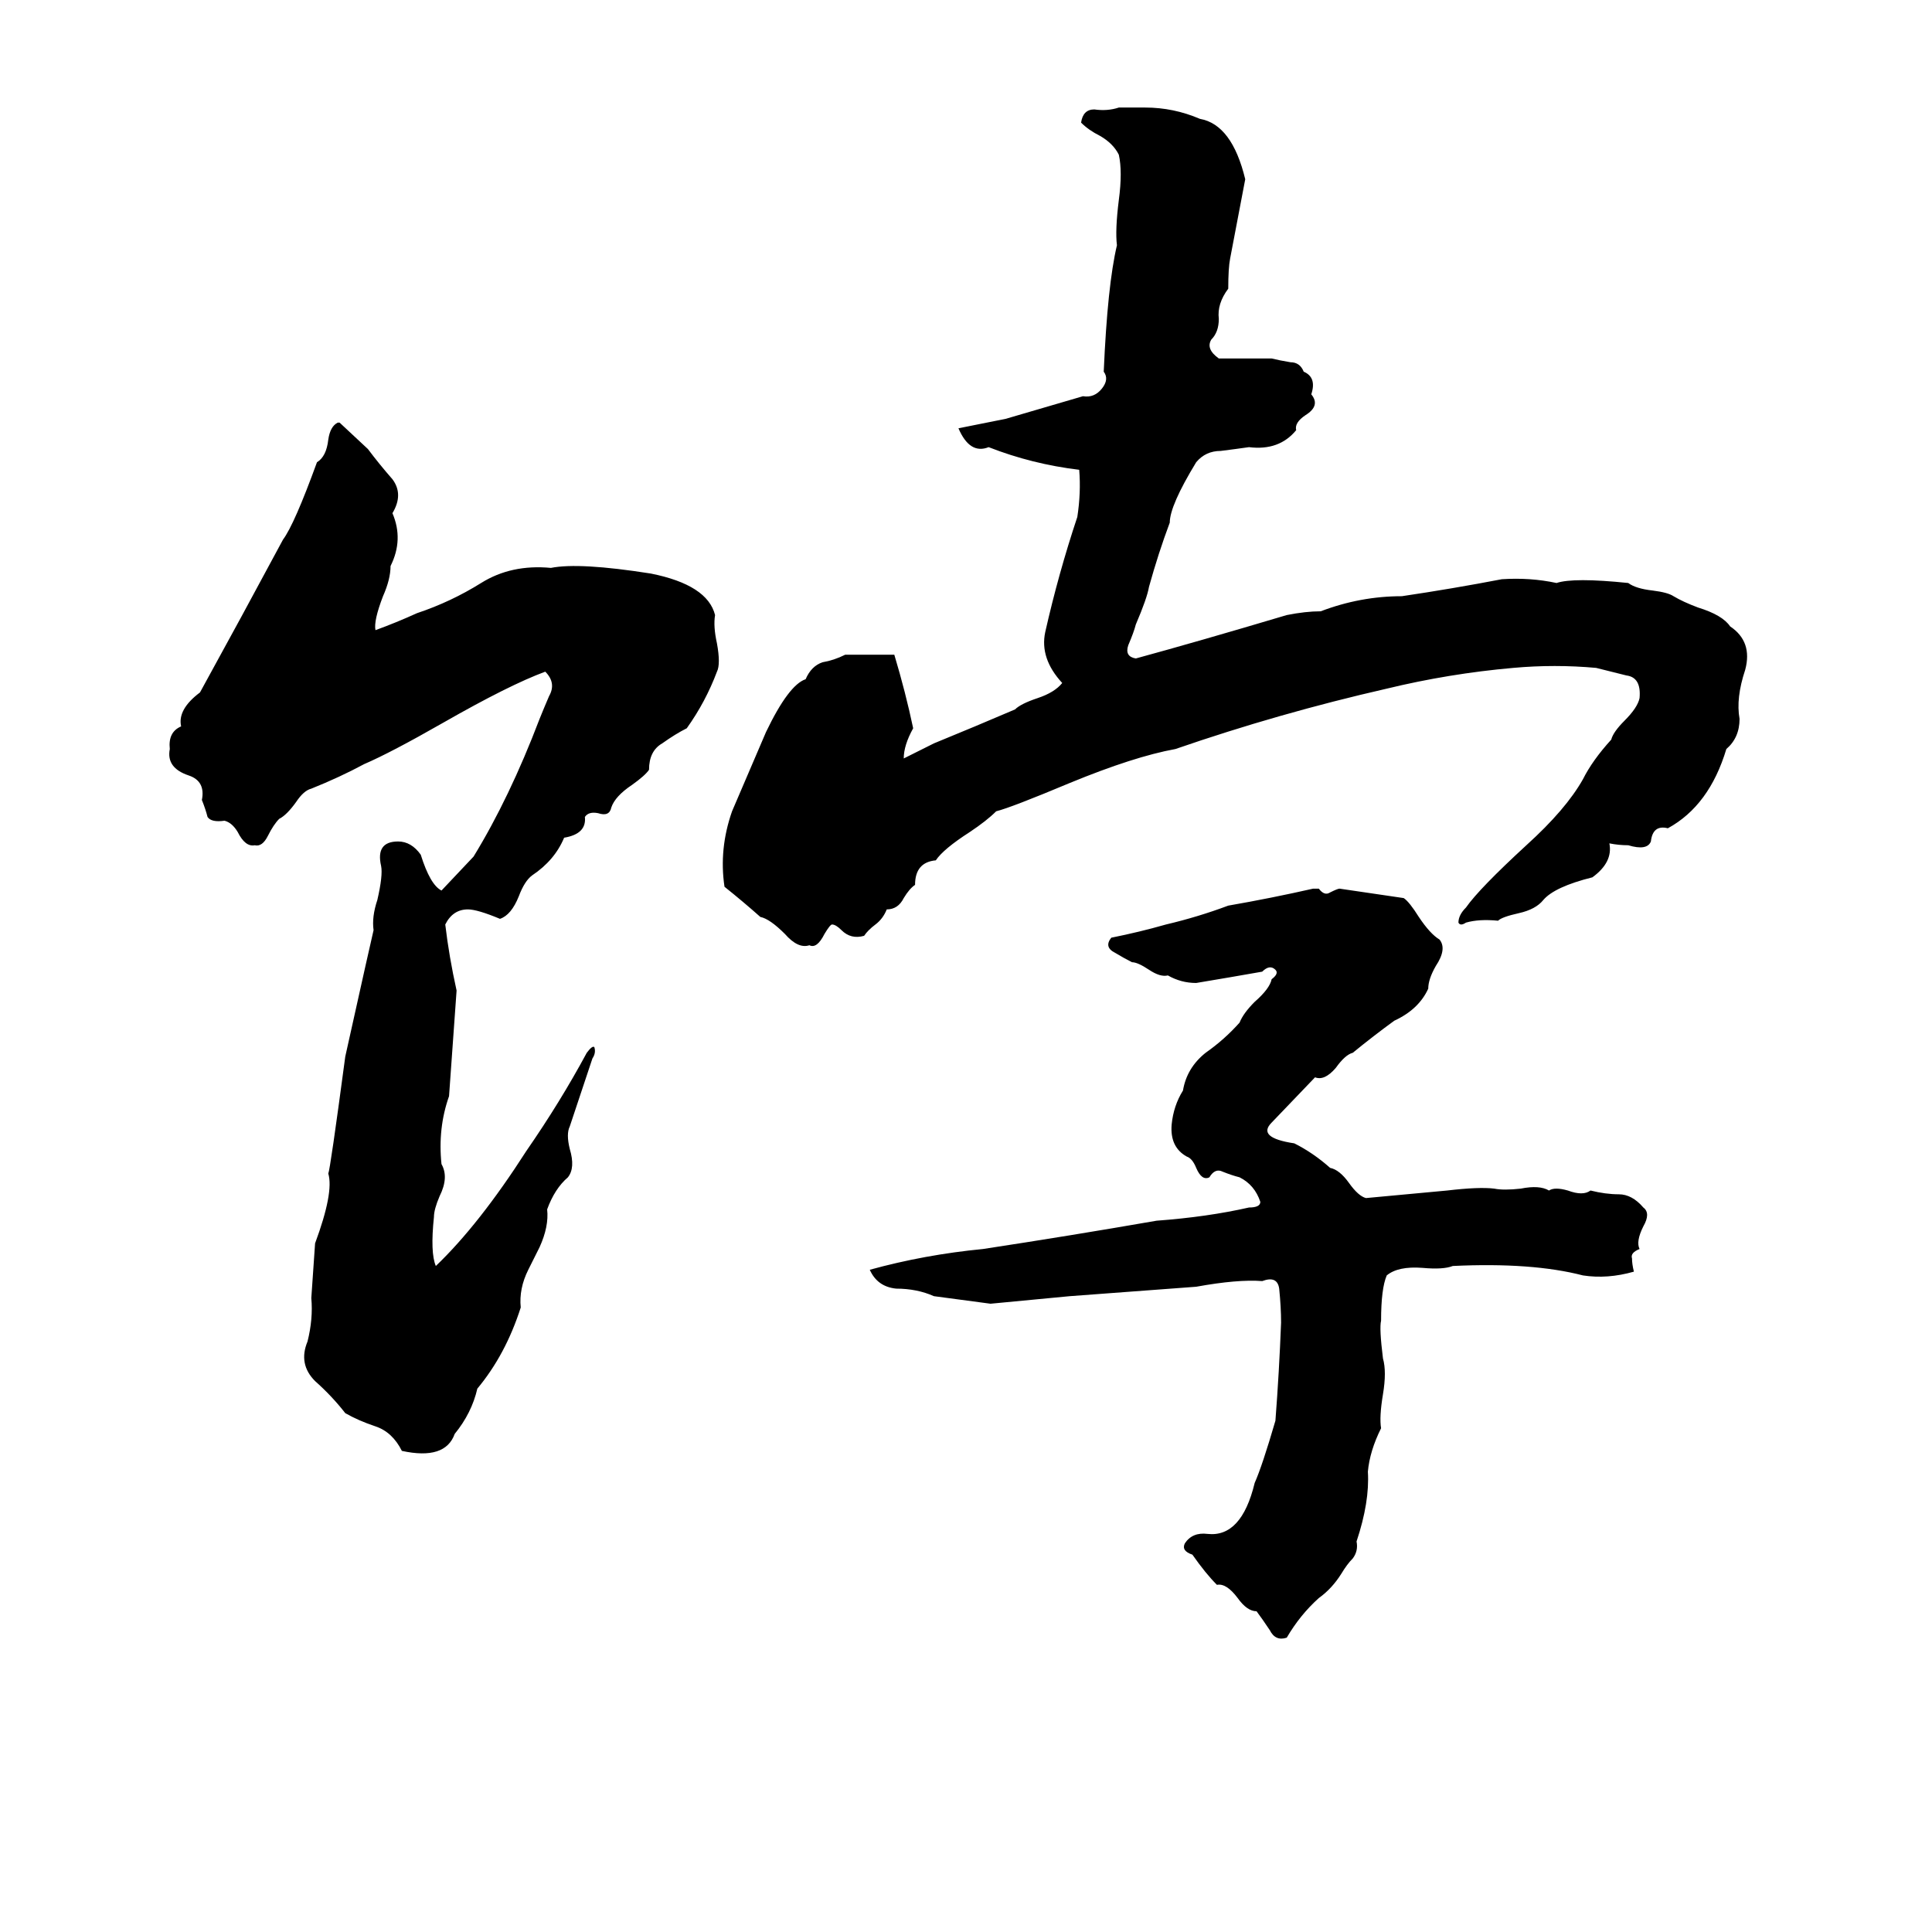 <svg xmlns="http://www.w3.org/2000/svg" viewBox="0 -800 1024 1024">
	<path fill="#000000" d="M593 -743H607Q622 -743 636 -737Q653 -734 660 -705L652 -663Q651 -658 651 -647Q645 -639 646 -631Q646 -624 642 -620Q639 -615 646 -610Q660 -610 674 -610Q678 -609 684 -608Q689 -608 691 -603Q698 -600 695 -591Q700 -585 692 -580Q686 -576 687 -572Q678 -561 662 -563Q655 -562 647 -561Q639 -561 634 -555Q620 -532 620 -523Q614 -507 609 -489Q608 -483 602 -469Q601 -465 598 -458Q596 -452 602 -451Q635 -460 682 -474Q692 -476 700 -476Q721 -484 743 -484Q770 -488 796 -493Q811 -494 825 -491Q834 -494 863 -491Q867 -488 876 -487Q884 -486 887 -484Q892 -481 900 -478Q913 -474 917 -468Q929 -460 925 -445Q920 -430 922 -419Q922 -409 915 -403Q906 -373 884 -361Q876 -363 875 -354Q873 -349 863 -352Q858 -352 853 -353Q855 -343 844 -335Q824 -330 818 -323Q814 -318 805 -316Q796 -314 794 -312Q784 -313 777 -311Q774 -309 773 -311Q773 -315 777 -319Q784 -329 809 -352Q830 -371 839 -387Q844 -397 854 -408Q855 -412 861 -418Q868 -425 869 -430Q870 -441 862 -442Q854 -444 846 -446Q824 -448 802 -446Q768 -443 735 -435Q678 -422 623 -403Q601 -399 567 -385Q536 -372 528 -370Q523 -365 514 -359Q500 -350 496 -344Q485 -343 485 -331Q482 -329 479 -324Q476 -318 470 -318Q468 -313 464 -310Q460 -307 458 -304Q451 -302 446 -307Q443 -310 441 -310Q440 -310 437 -305Q433 -297 429 -299Q423 -297 416 -305Q408 -313 403 -314Q394 -322 384 -330Q381 -350 388 -370Q397 -391 406 -412Q418 -437 427 -440Q430 -447 436 -449Q442 -450 448 -453Q461 -453 474 -453Q480 -433 484 -414Q479 -405 479 -398Q487 -402 495 -406Q517 -415 538 -424Q541 -427 550 -430Q559 -433 563 -438Q551 -451 554 -465Q561 -496 571 -526Q573 -539 572 -551Q547 -554 524 -563Q514 -559 508 -573L533 -578L574 -590Q580 -589 584 -594Q588 -599 585 -603Q587 -649 592 -670Q591 -678 593 -694Q595 -709 593 -718Q590 -724 583 -728Q577 -731 573 -735Q574 -742 580 -742Q587 -741 593 -743ZM179 -576H180L195 -562Q201 -554 208 -546Q214 -538 208 -528Q214 -514 207 -500Q207 -493 203 -484Q198 -471 199 -466Q210 -470 221 -475Q239 -481 255 -491Q271 -501 292 -499Q307 -502 345 -496Q375 -490 379 -474Q378 -468 380 -459Q382 -448 380 -444Q374 -428 364 -414Q358 -411 351 -406Q344 -402 344 -392Q342 -389 335 -384Q326 -378 324 -372Q323 -367 317 -369Q312 -370 310 -367Q311 -358 299 -356Q294 -344 282 -336Q278 -333 275 -325Q271 -315 265 -313Q253 -318 248 -318Q240 -318 236 -310Q238 -293 242 -275Q240 -247 238 -219Q232 -202 234 -183Q238 -176 233 -166Q230 -159 230 -155Q228 -136 231 -129Q254 -151 279 -190Q297 -216 311 -242Q314 -246 315 -245Q316 -242 314 -239Q308 -221 302 -203Q300 -199 302 -191Q305 -181 301 -176Q294 -170 290 -159Q291 -150 286 -139L280 -127Q275 -117 276 -107Q268 -82 253 -64Q250 -51 241 -40Q236 -26 213 -31Q208 -41 199 -44Q190 -47 183 -51Q176 -60 167 -68Q158 -77 163 -89Q166 -101 165 -112Q166 -126 167 -141Q177 -168 174 -178Q175 -180 183 -240Q197 -303 198 -307Q197 -314 200 -323Q203 -336 202 -341Q199 -354 211 -354Q218 -354 223 -347Q228 -331 234 -328L251 -346Q270 -377 286 -419Q288 -424 291 -431Q295 -438 289 -444Q270 -437 235 -417Q207 -401 193 -395Q180 -388 165 -382Q161 -381 157 -375Q152 -368 148 -366Q145 -363 142 -357Q139 -351 135 -352Q130 -351 126 -359Q123 -364 119 -365Q112 -364 110 -367Q109 -371 107 -376Q109 -386 100 -389Q88 -393 90 -403Q89 -412 96 -415Q94 -424 106 -433Q128 -473 150 -514Q156 -522 168 -555Q173 -558 174 -567Q175 -574 179 -576ZM696 -329H699Q702 -325 705 -327Q709 -329 710 -329L744 -324Q747 -322 752 -314Q758 -305 763 -302Q767 -297 761 -288Q757 -281 757 -276Q752 -265 739 -259Q728 -251 717 -242Q713 -241 708 -234Q702 -227 697 -229L674 -205Q666 -197 686 -194Q696 -189 705 -181Q710 -180 715 -173Q720 -166 724 -165Q746 -167 767 -169Q784 -171 792 -170Q797 -169 806 -170Q816 -172 821 -169Q824 -171 831 -169Q839 -166 843 -169Q851 -167 858 -167Q865 -167 871 -160Q875 -157 871 -150Q867 -142 869 -138Q864 -136 865 -133Q865 -130 866 -126Q852 -122 839 -124Q812 -131 770 -129Q765 -127 754 -128Q741 -129 735 -124Q732 -117 732 -100Q731 -96 733 -80Q735 -73 733 -61Q731 -49 732 -43Q726 -31 725 -20Q726 -4 719 17Q720 22 717 26Q714 29 711 34Q706 42 699 47Q689 56 682 68Q676 70 673 64Q669 58 666 54Q661 54 656 47Q650 39 645 40Q639 34 632 24Q626 22 628 18Q632 12 640 13Q658 15 665 -14Q669 -23 676 -47Q678 -73 679 -99Q679 -107 678 -117Q677 -124 669 -121Q656 -122 634 -118L567 -113Q546 -111 525 -109Q510 -111 495 -113Q486 -117 475 -117Q465 -118 461 -127Q490 -135 521 -138Q567 -145 613 -153Q640 -155 662 -160Q668 -160 668 -163Q665 -172 657 -176Q653 -177 648 -179Q644 -181 641 -176Q637 -174 634 -181Q632 -186 629 -187Q620 -192 621 -204Q622 -214 627 -222Q629 -234 639 -242Q649 -249 657 -258Q659 -263 665 -269Q673 -276 674 -281Q678 -284 676 -286Q673 -289 669 -285Q652 -282 634 -279Q626 -279 619 -283Q615 -282 609 -286Q603 -290 600 -290Q596 -292 591 -295Q585 -298 589 -303Q604 -306 618 -310Q635 -314 651 -320Q674 -324 696 -329Z"/>
</svg>